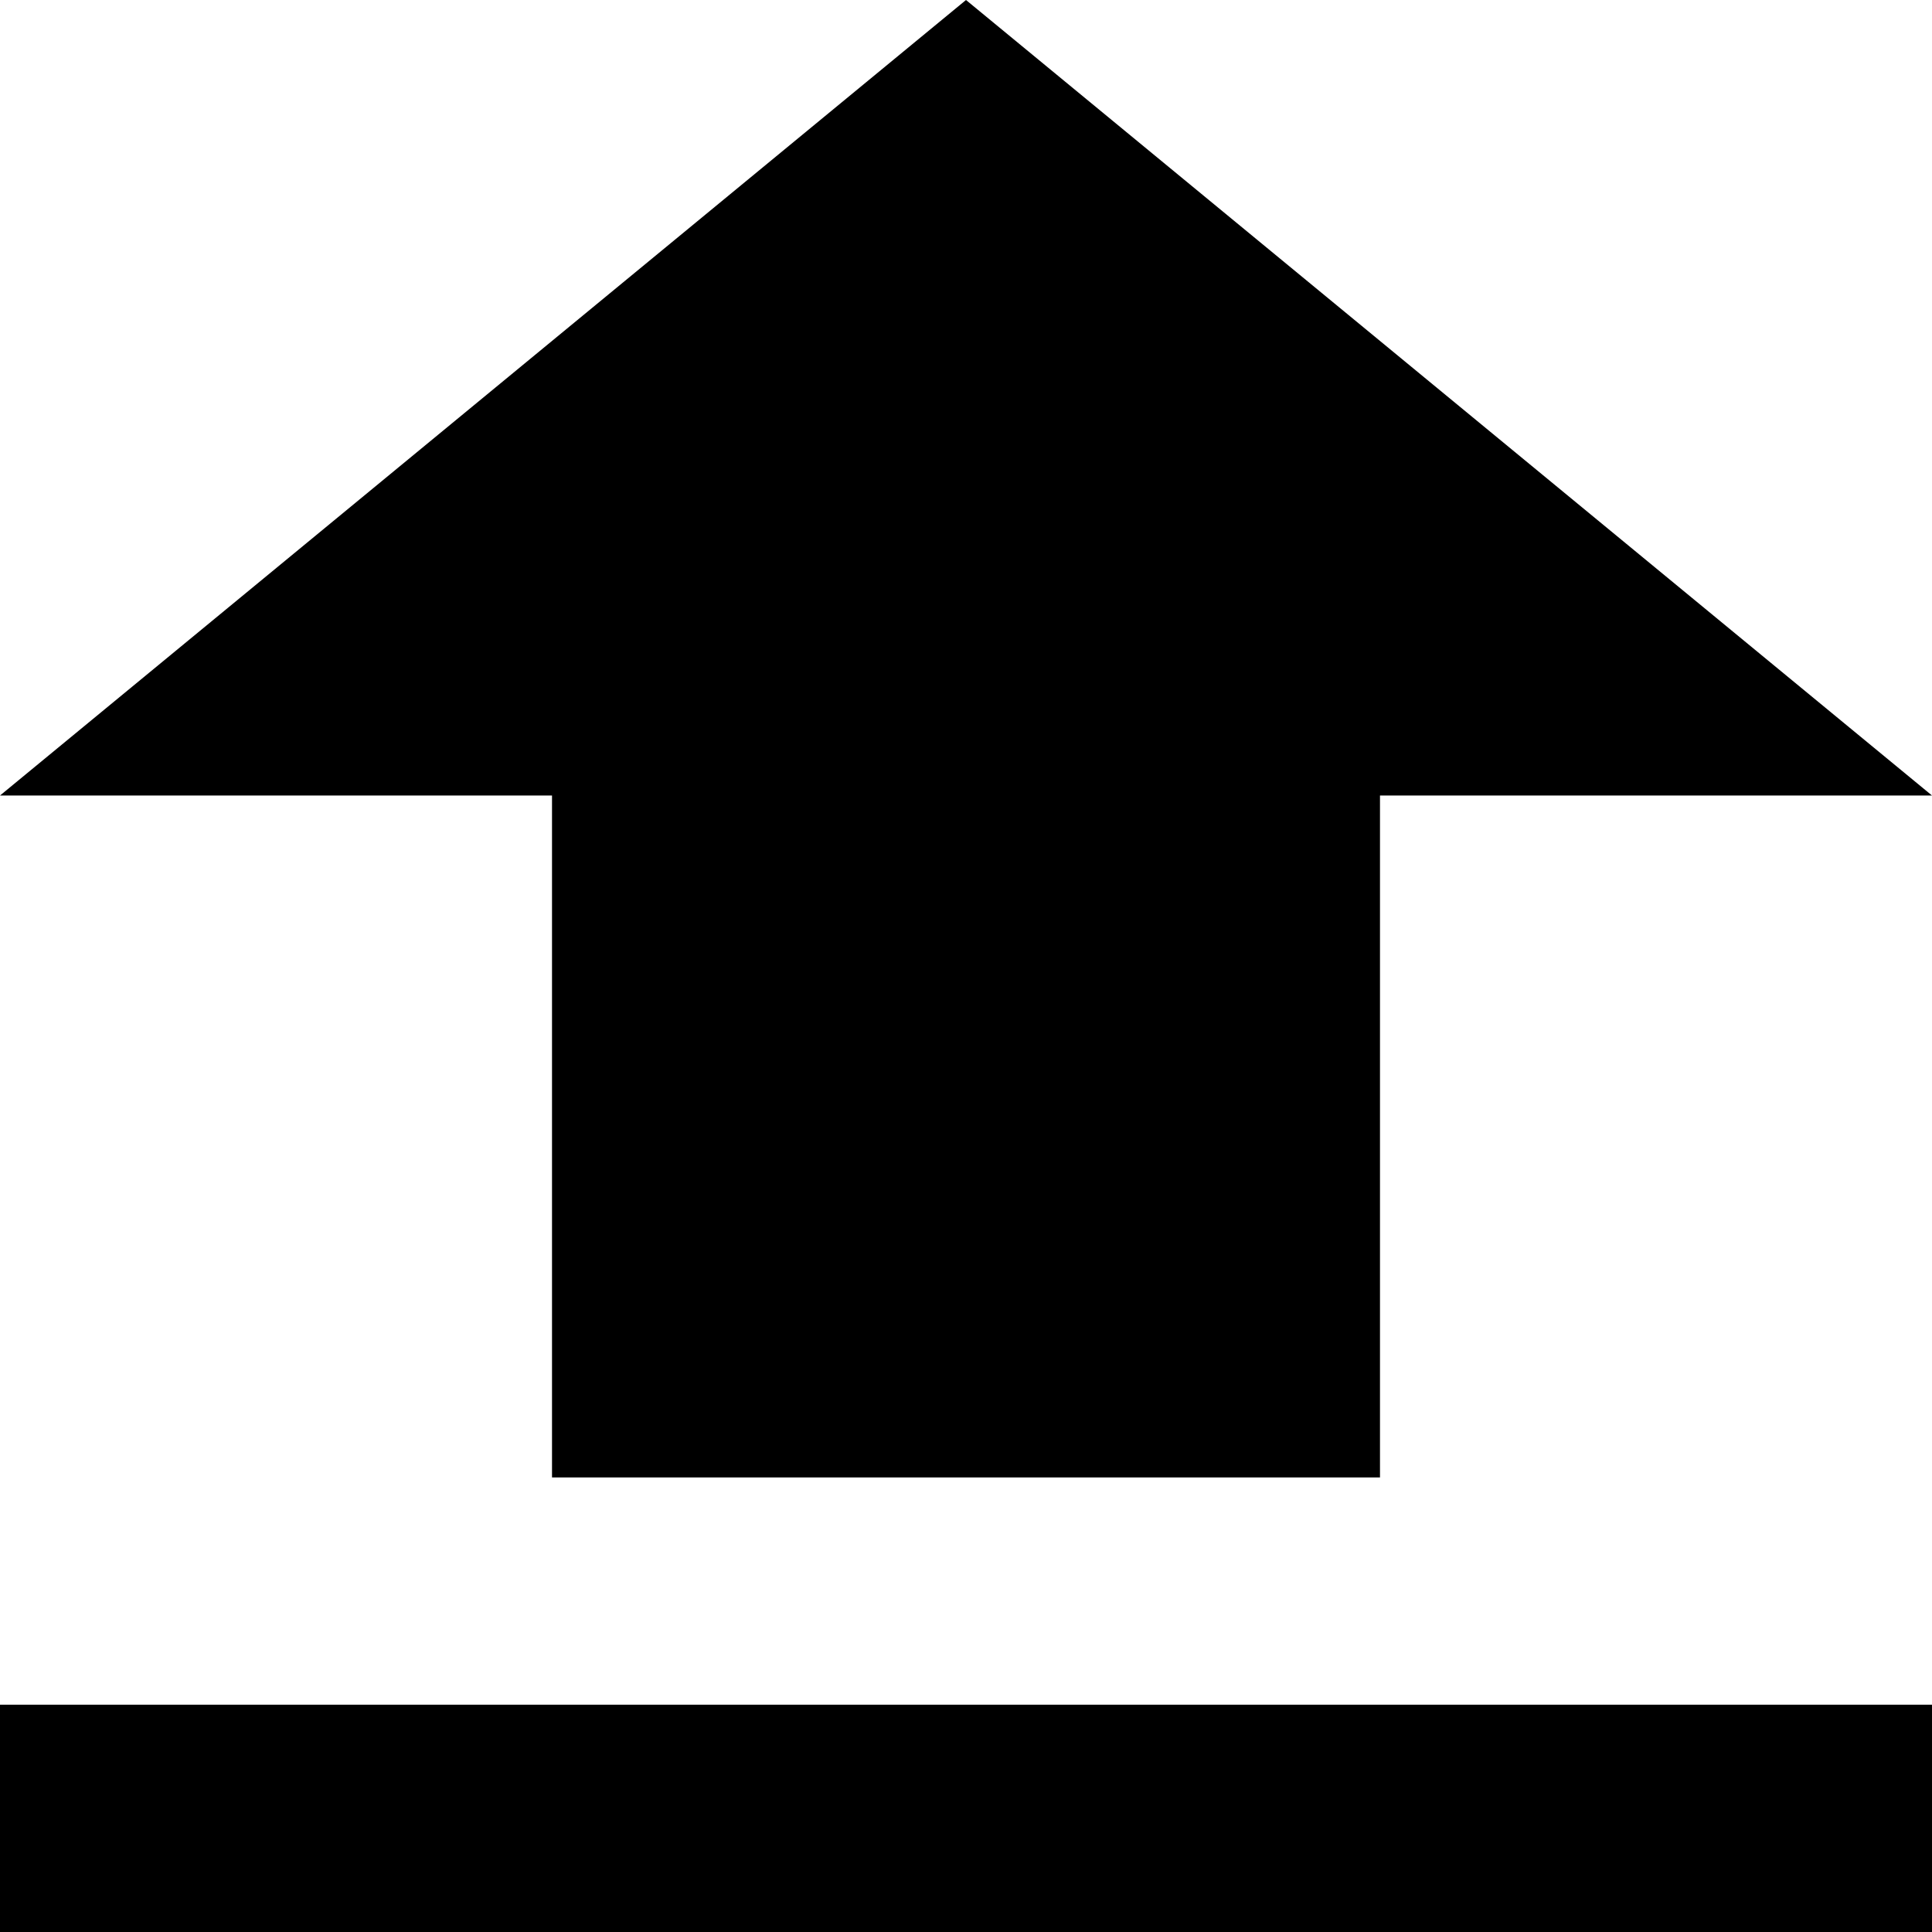 <svg width="25" height="25" viewBox="0 0 25 25" fill="none" xmlns="http://www.w3.org/2000/svg">
<path d="M0 25H25V22.059H0V25ZM0 10.294H7.143V19.118H17.857V10.294H25L12.5 0L0 10.294Z" fill="black"/>
</svg>
